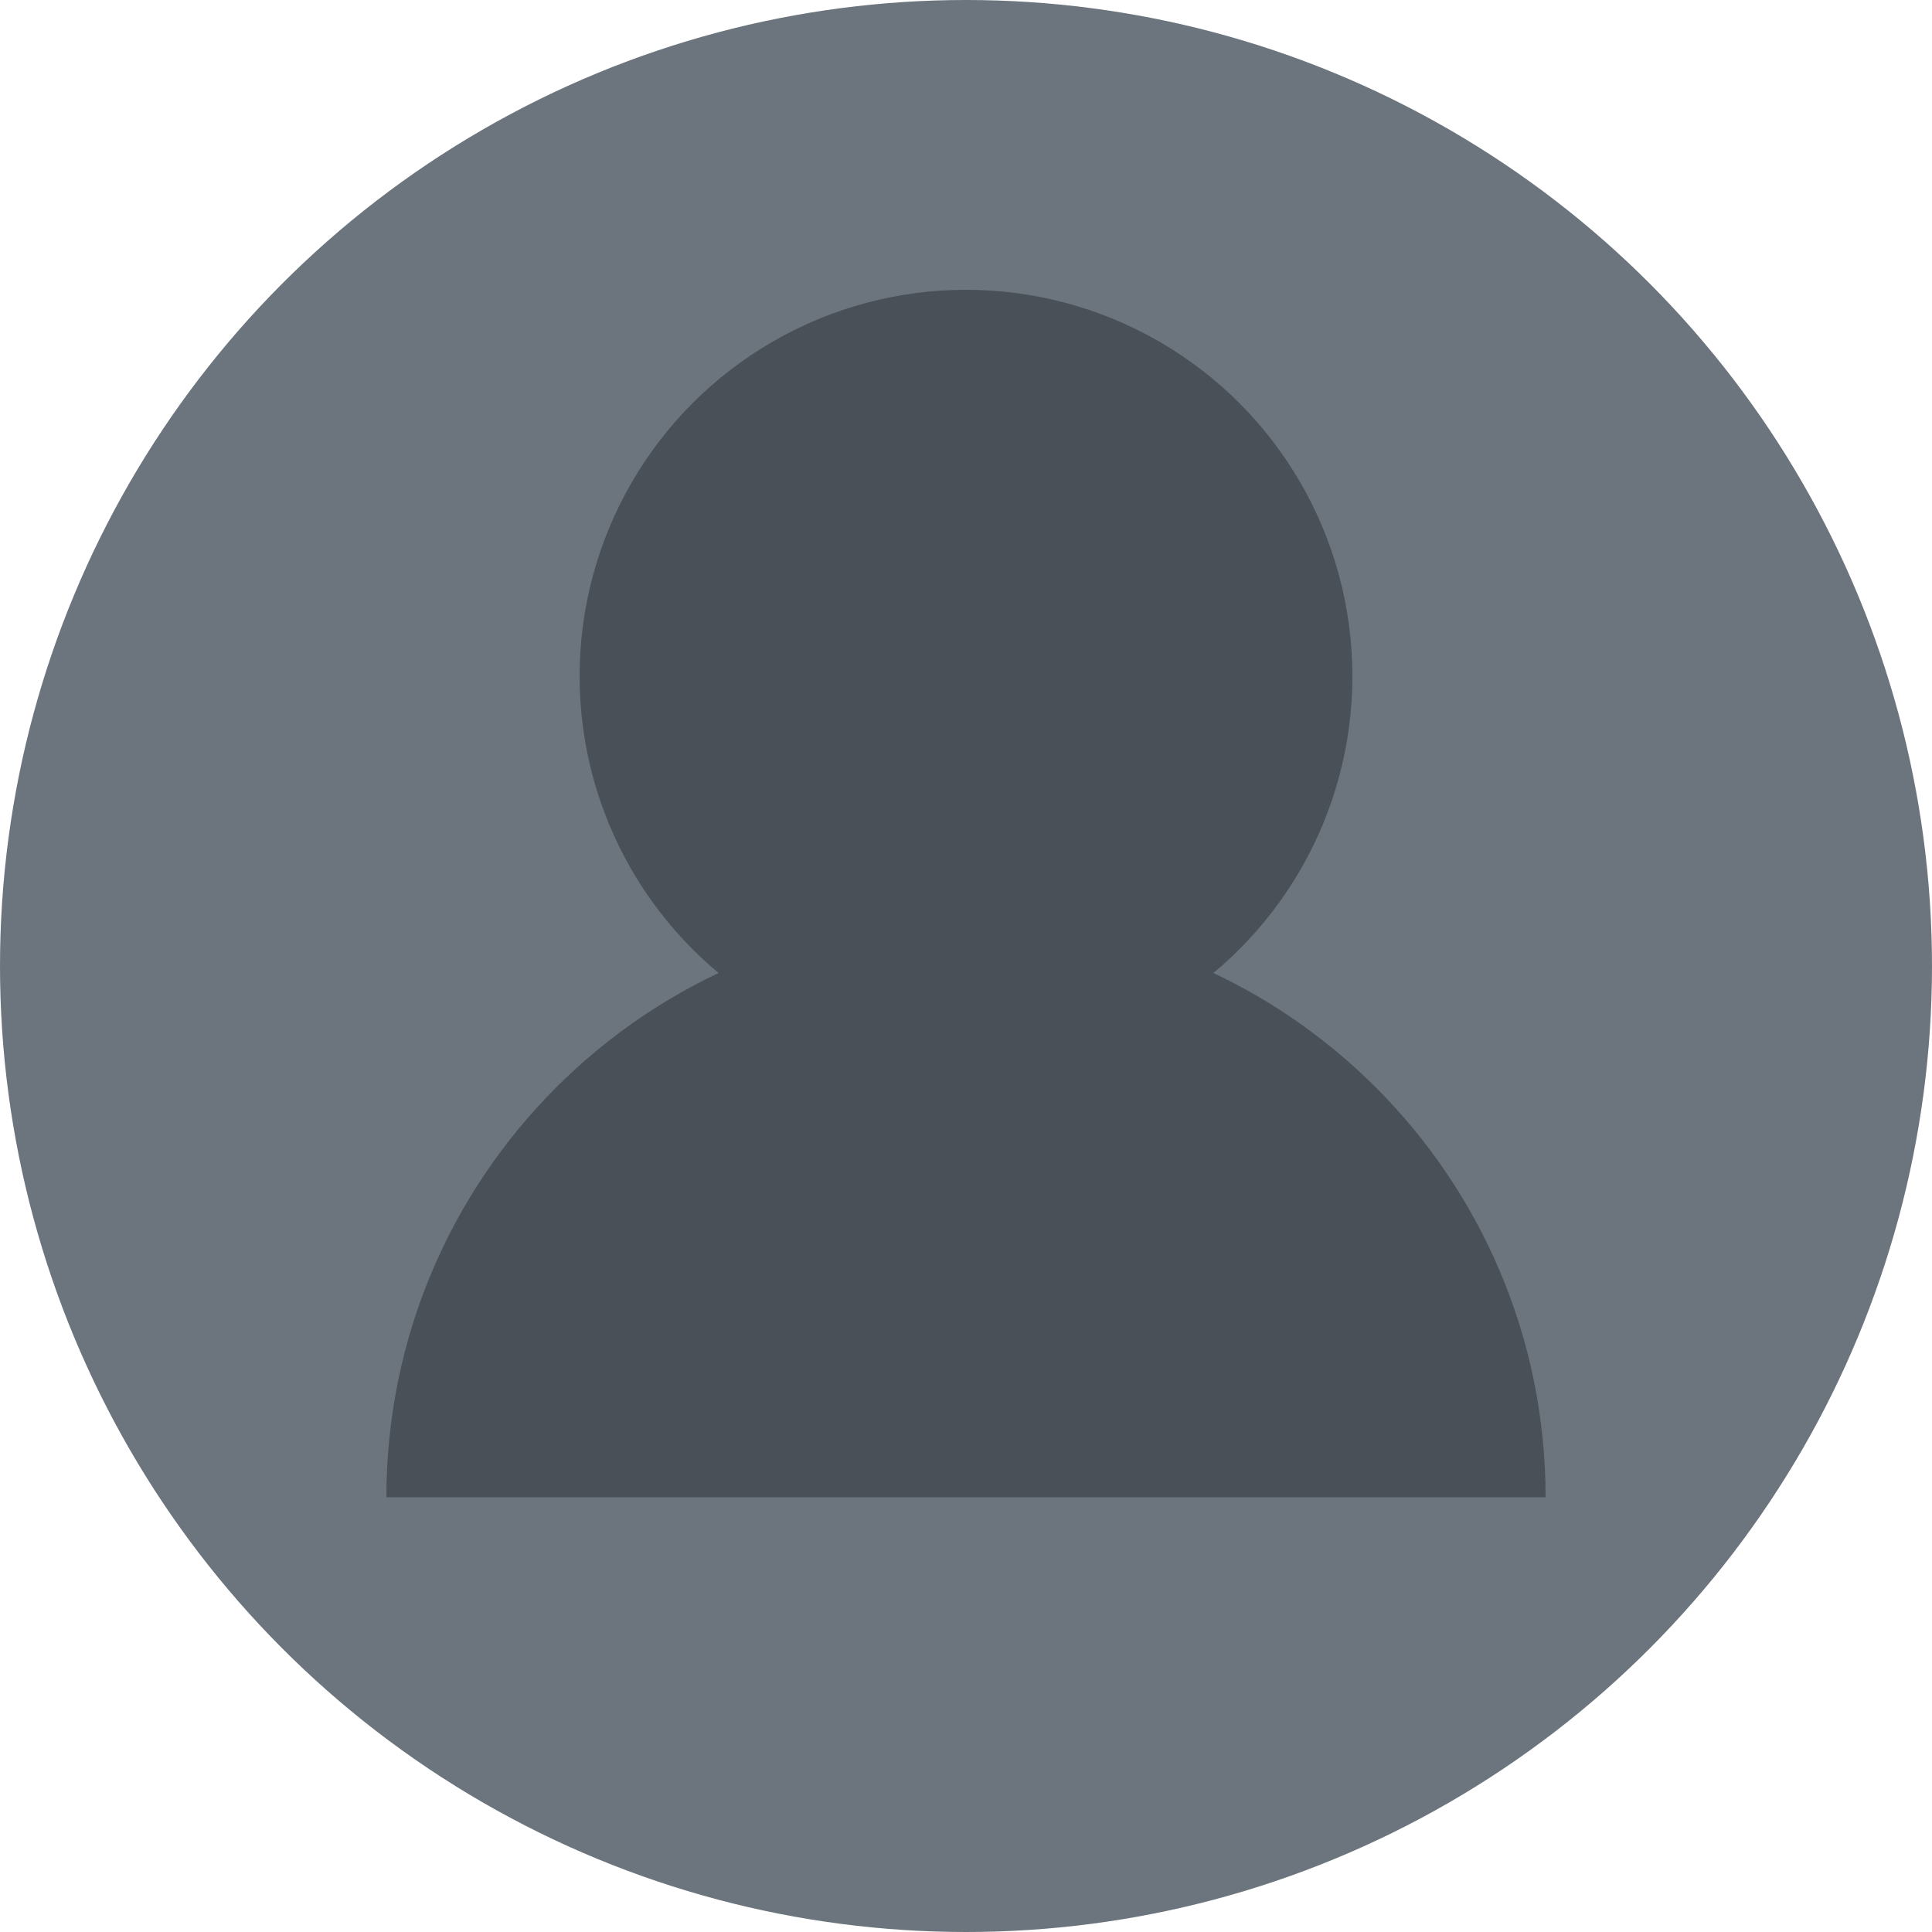 <svg xmlns="http://www.w3.org/2000/svg" width="200" height="200" viewBox="0 0 200 200">
  <circle cx="100" cy="100" r="100" fill="#6c757d"/>
  <circle cx="100" cy="70" r="40" fill="#495057"/>
  <path d="M160,155c0-33.14-26.86-60-60-60s-60,26.86-60,60" fill="#495057"/>
</svg>
